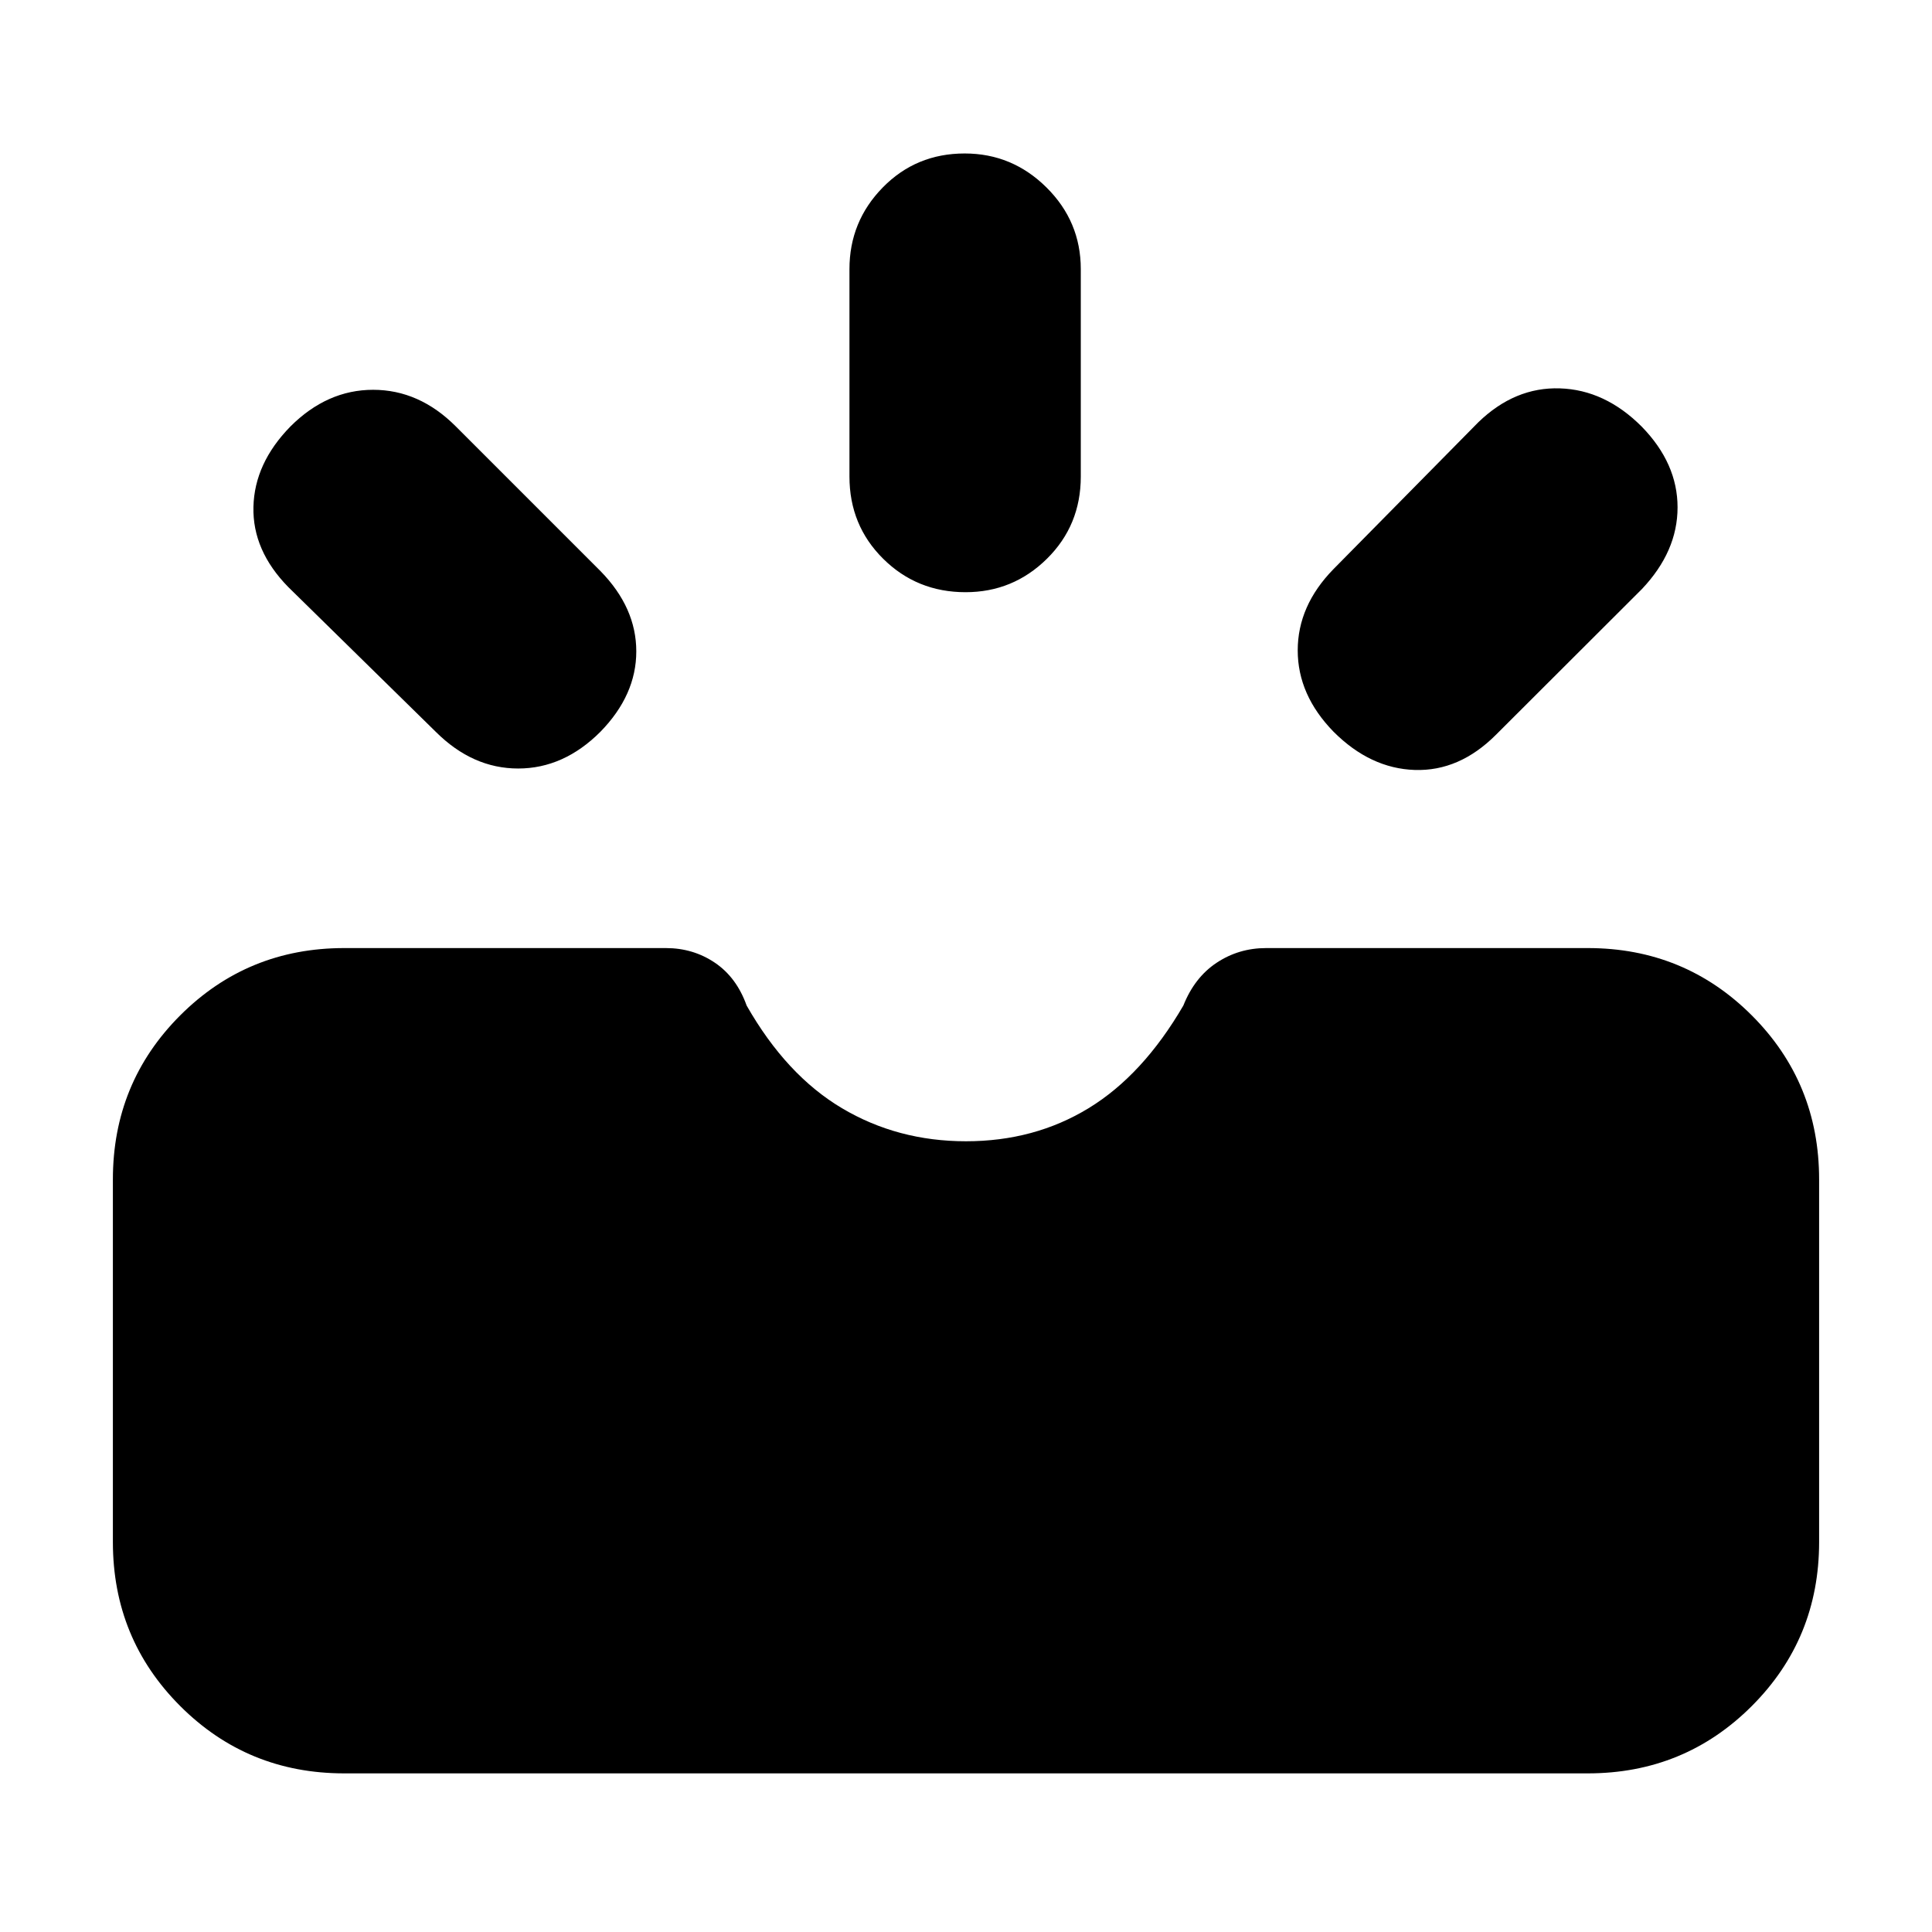 <svg xmlns="http://www.w3.org/2000/svg" height="20" viewBox="0 -960 960 960" width="20"><path d="M171.04-78.82q-48.04 0-81.5-33.46-33.45-33.45-33.45-81.5v-180.18q0-48.04 33.45-81.5 33.46-33.45 81.5-33.45h159.83q13.56 0 24.35 7.28Q366-474.35 371-460.35q19.7 34.57 47.35 51Q446-392.91 480-392.91t60.93-16.44q26.94-16.43 47.07-51 5.57-14 16.57-21.28 11-7.28 24.56-7.28h159.83q48.04 0 81.5 33.45 33.45 33.46 33.45 81.5v180.18q0 48.05-33.45 81.5-33.46 33.46-81.5 33.46H171.04Zm491.61-517.57q-17.82-18.26-17.82-40.44 0-22.17 17.72-40.33l71.99-72.99q18.16-17.59 40.55-16.87 22.39.71 40.65 18.98 17.83 18.26 17.83 40.15 0 21.89-17.73 40.61l-72.55 72.43q-18.16 18.15-40.27 17.44-22.11-.72-40.37-18.98Zm-364.3 0q-18.26 18.26-40.87 18.26-22.61 0-40.87-18.16l-73.35-71.99q-17.83-18.16-17.33-39.83.5-21.67 18.33-39.93 18.26-18.27 41.15-18.27 22.89 0 41.05 18.16l71.99 71.99q17.72 18.16 17.72 39.83 0 21.68-17.82 39.94Zm181.43-69.35q-24.17 0-40.93-16.61-16.76-16.61-16.76-40.87v-103.04q0-23.69 16.55-40.59 16.55-16.89 40.71-16.89 23.61 0 40.65 16.89 17.04 16.9 17.04 40.59v103.04q0 24.26-16.83 40.87-16.83 16.61-40.43 16.61Z"/></svg>